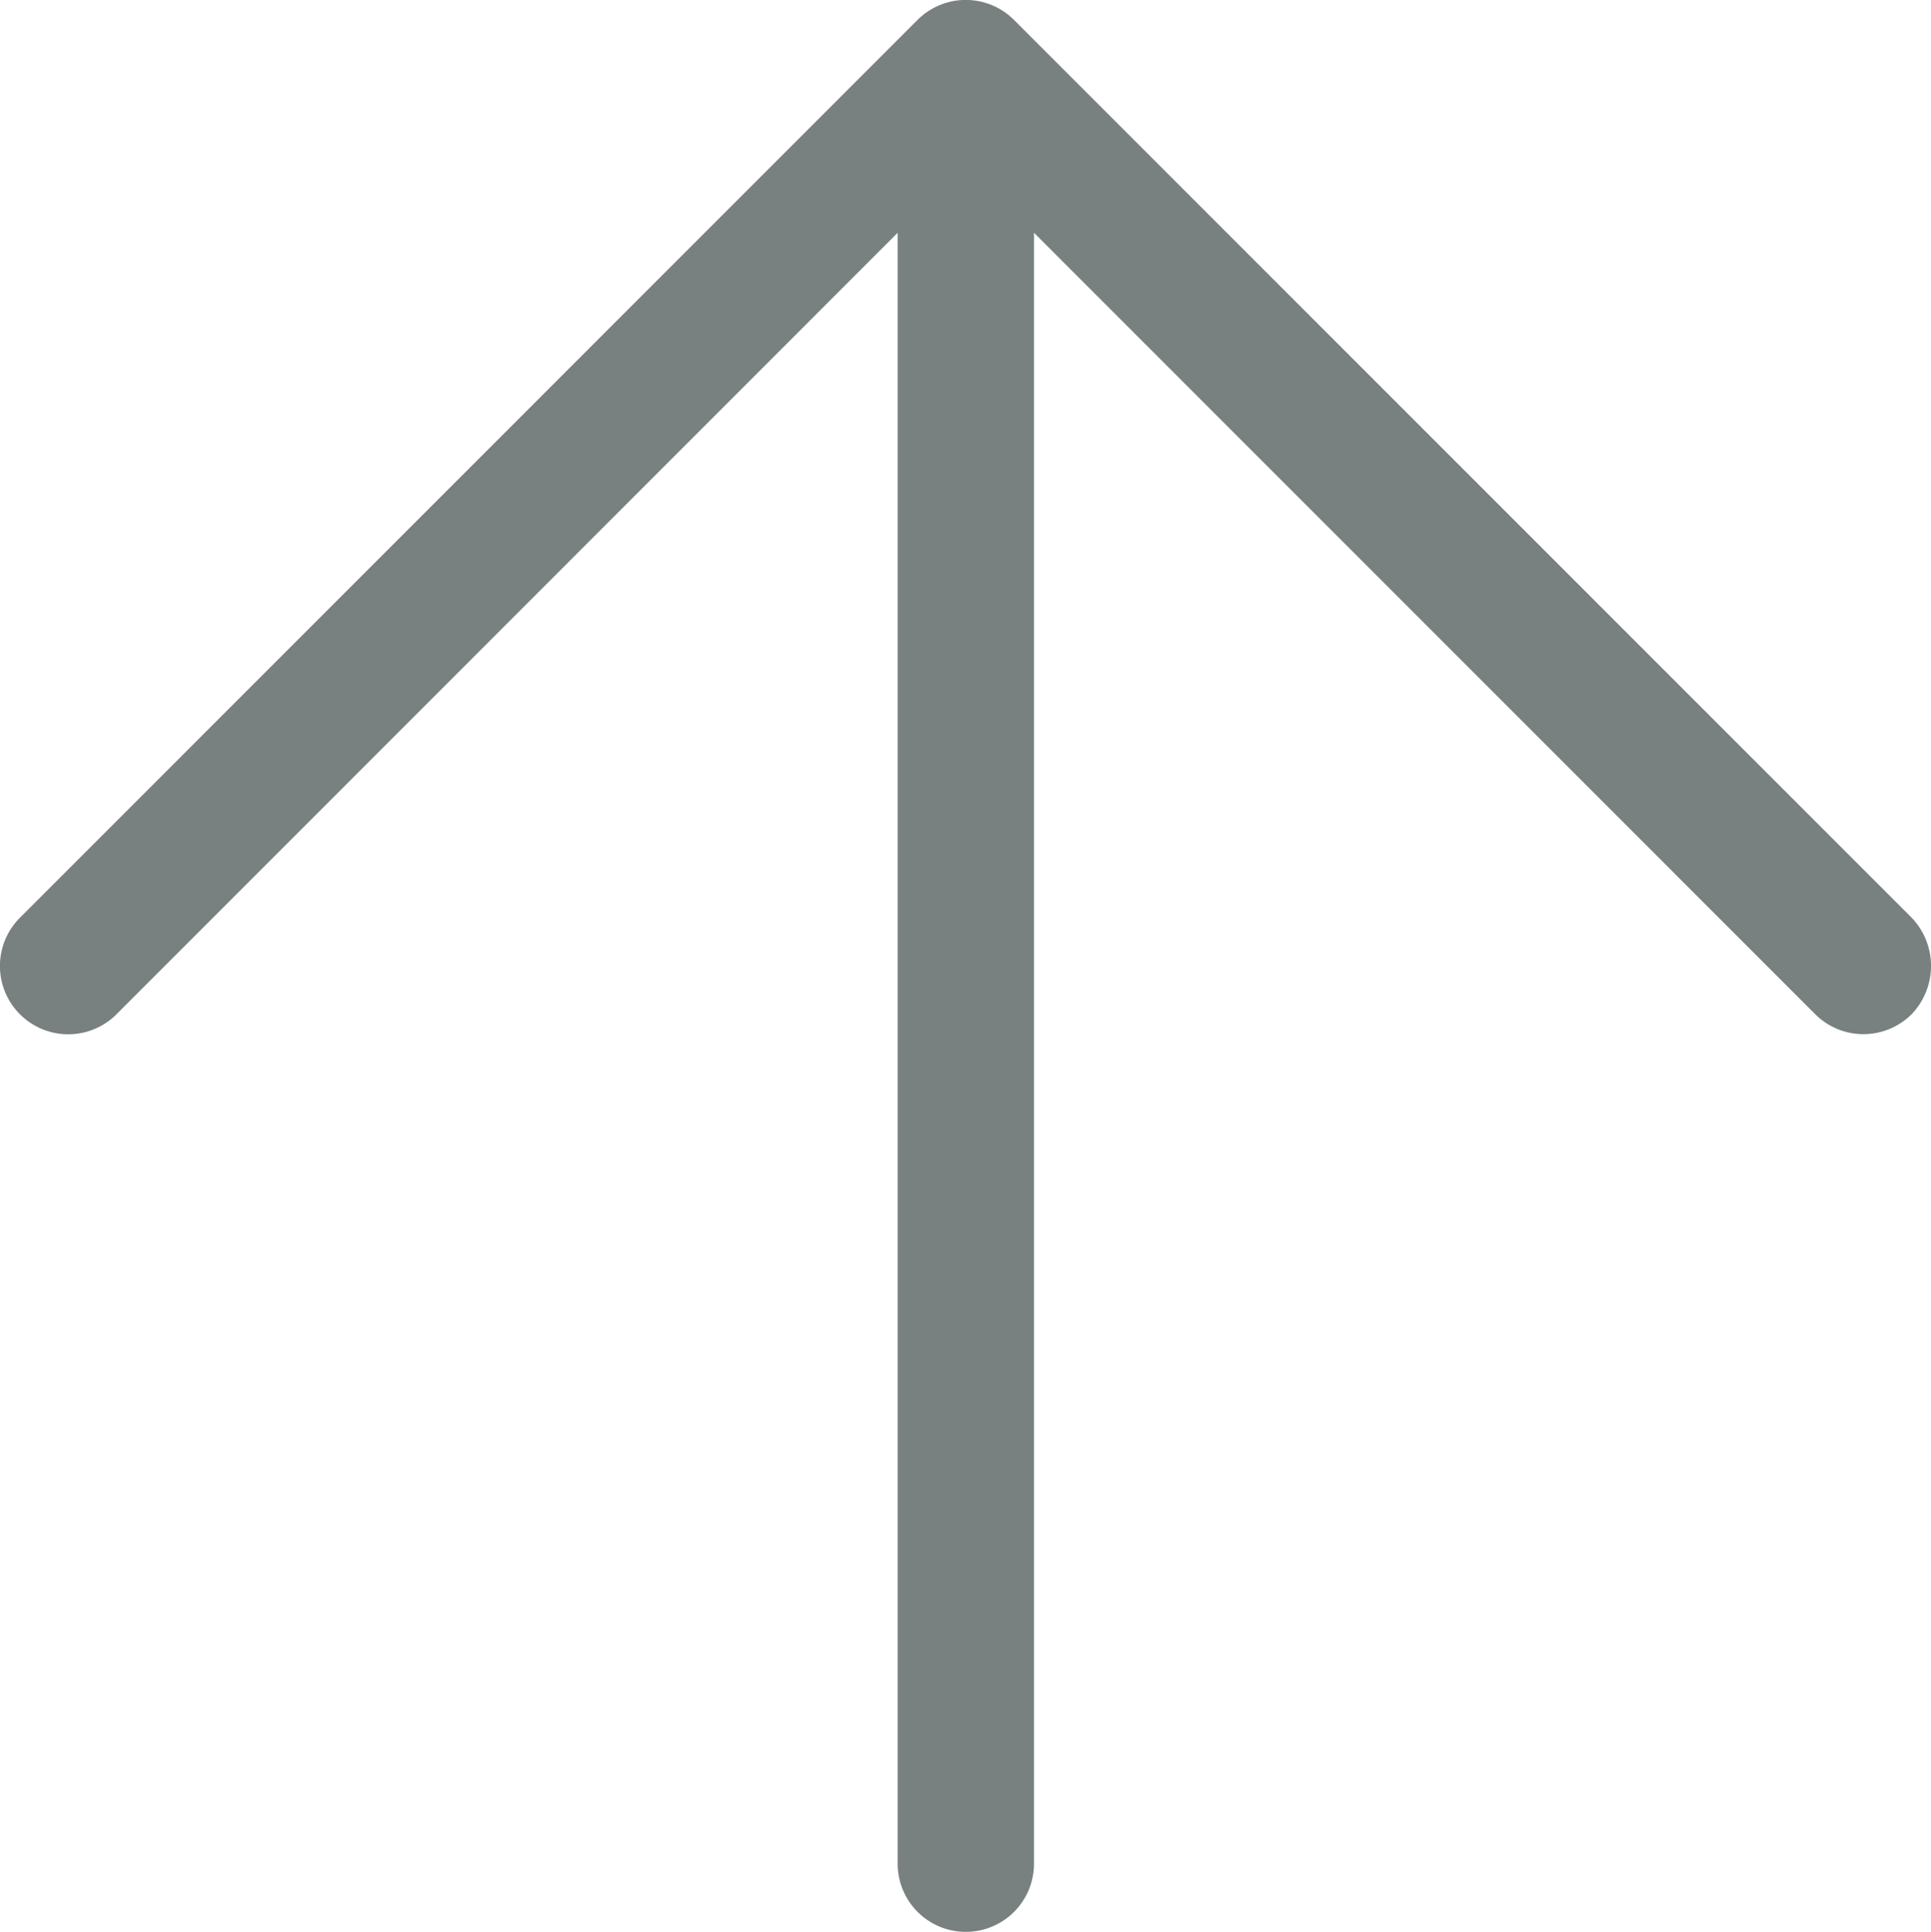 <svg xmlns="http://www.w3.org/2000/svg" width="30" height="30.01" viewBox="0 0 30 30.01"><defs><style>.a{fill:#788080;}</style></defs><g transform="translate(-12.4 -6.4)"><path class="a" d="M36.1,20.656,22.154,6.71a1.06,1.06,0,0,0-1.5,0L6.71,20.656a1.06,1.06,0,0,0,0,1.5,1.06,1.06,0,0,0,1.5,0L20.346,10.016V35.351a1.059,1.059,0,0,0,2.118,0V10.016L34.6,22.154a1.06,1.06,0,0,0,1.5,0A1.084,1.084,0,0,0,36.1,20.656Z" transform="translate(6 0)"/></g></svg>